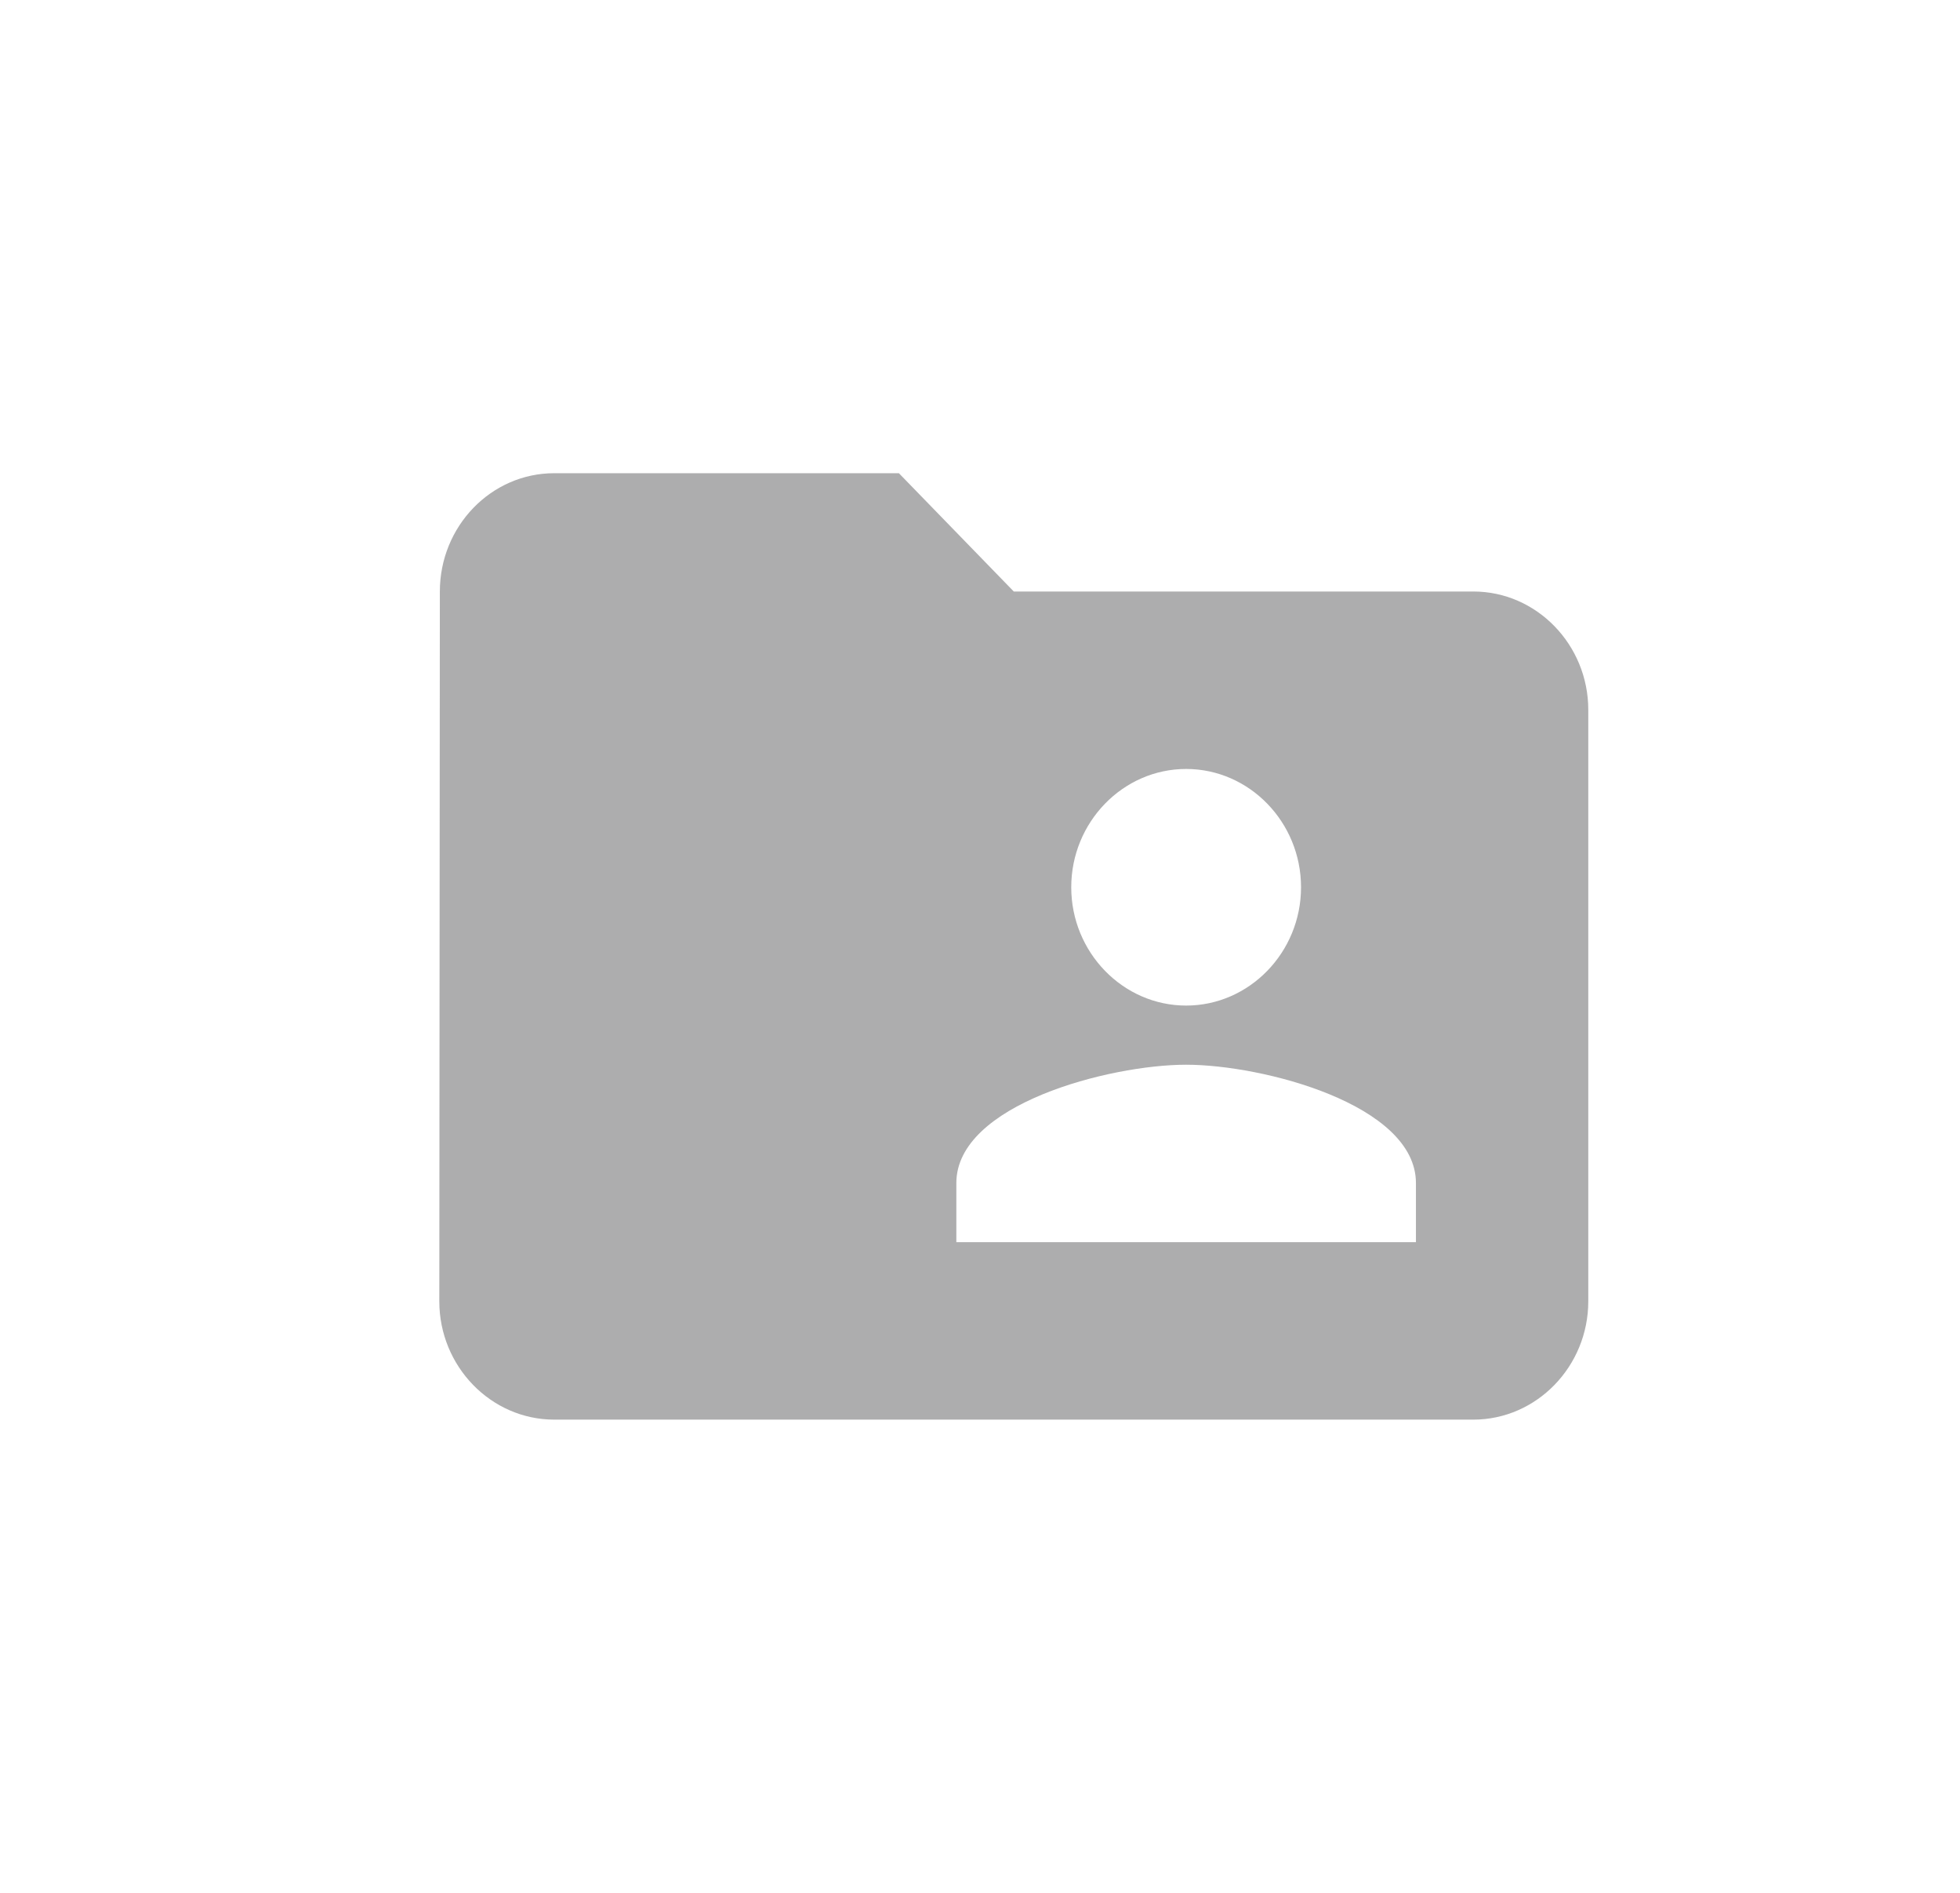 <?xml version="1.0" encoding="UTF-8"?>
<svg width="29px" height="28px" viewBox="0 0 29 28" version="1.1" xmlns="http://www.w3.org/2000/svg" xmlns:xlink="http://www.w3.org/1999/xlink">
    <title>21246C9C-B6C2-4595-BDA9-6609F8E9E99F@1x</title>
    <defs>
        <path d="M20.8,8.75 L14,8.75 L12.3,7 L7.2,7 C6.265,7 5.508,7.787 5.508,8.75 L5.5,19.25 C5.5,20.212 6.265,21 7.2,21 L20.8,21 C21.735,21 22.5,20.212 22.5,19.25 L22.5,10.5 C22.5,9.537 21.735,8.75 20.8,8.75 Z M16.55,11.375 C17.485,11.375 18.25,12.162 18.25,13.125 C18.25,14.088 17.485,14.875 16.55,14.875 C15.615,14.875 14.85,14.088 14.85,13.125 C14.85,12.162 15.615,11.375 16.55,11.375 Z M19.95,18.375 L13.15,18.375 L13.15,17.5 C13.15,16.336 15.419,15.75 16.55,15.75 C17.68,15.75 19.95,16.336 19.95,17.5 L19.95,18.375 Z" id="path-1"></path>
    </defs>
    <g id="Design_v-2.2" stroke="none" stroke-width="1" fill="none" fill-rule="evenodd">
        <g id="RAS_0020-_대시보드_마스터-권한-_2" transform="translate(-591, -101)">
            <g id="menu_Remote" transform="translate(320, 90)">
                <g id="03" transform="translate(272, 6)">
                    <g id="Group-8" transform="translate(0, 4)">
                        <g id="icon_group_off" transform="translate(0, 1)">
                            <rect id="tr" x="0" y="0" width="28" height="28"></rect>
                            <mask id="mask-2" fill="white">
                                <use xlink:href="#path-1"></use>
                            </mask>
                            <use id="icon/file/folder_shared_24px" fill="#ADADAE" fill-rule="nonzero" xlink:href="#path-1"></use>
                        </g>
                    </g>
                </g>
            </g>
        </g>
    </g>
</svg>